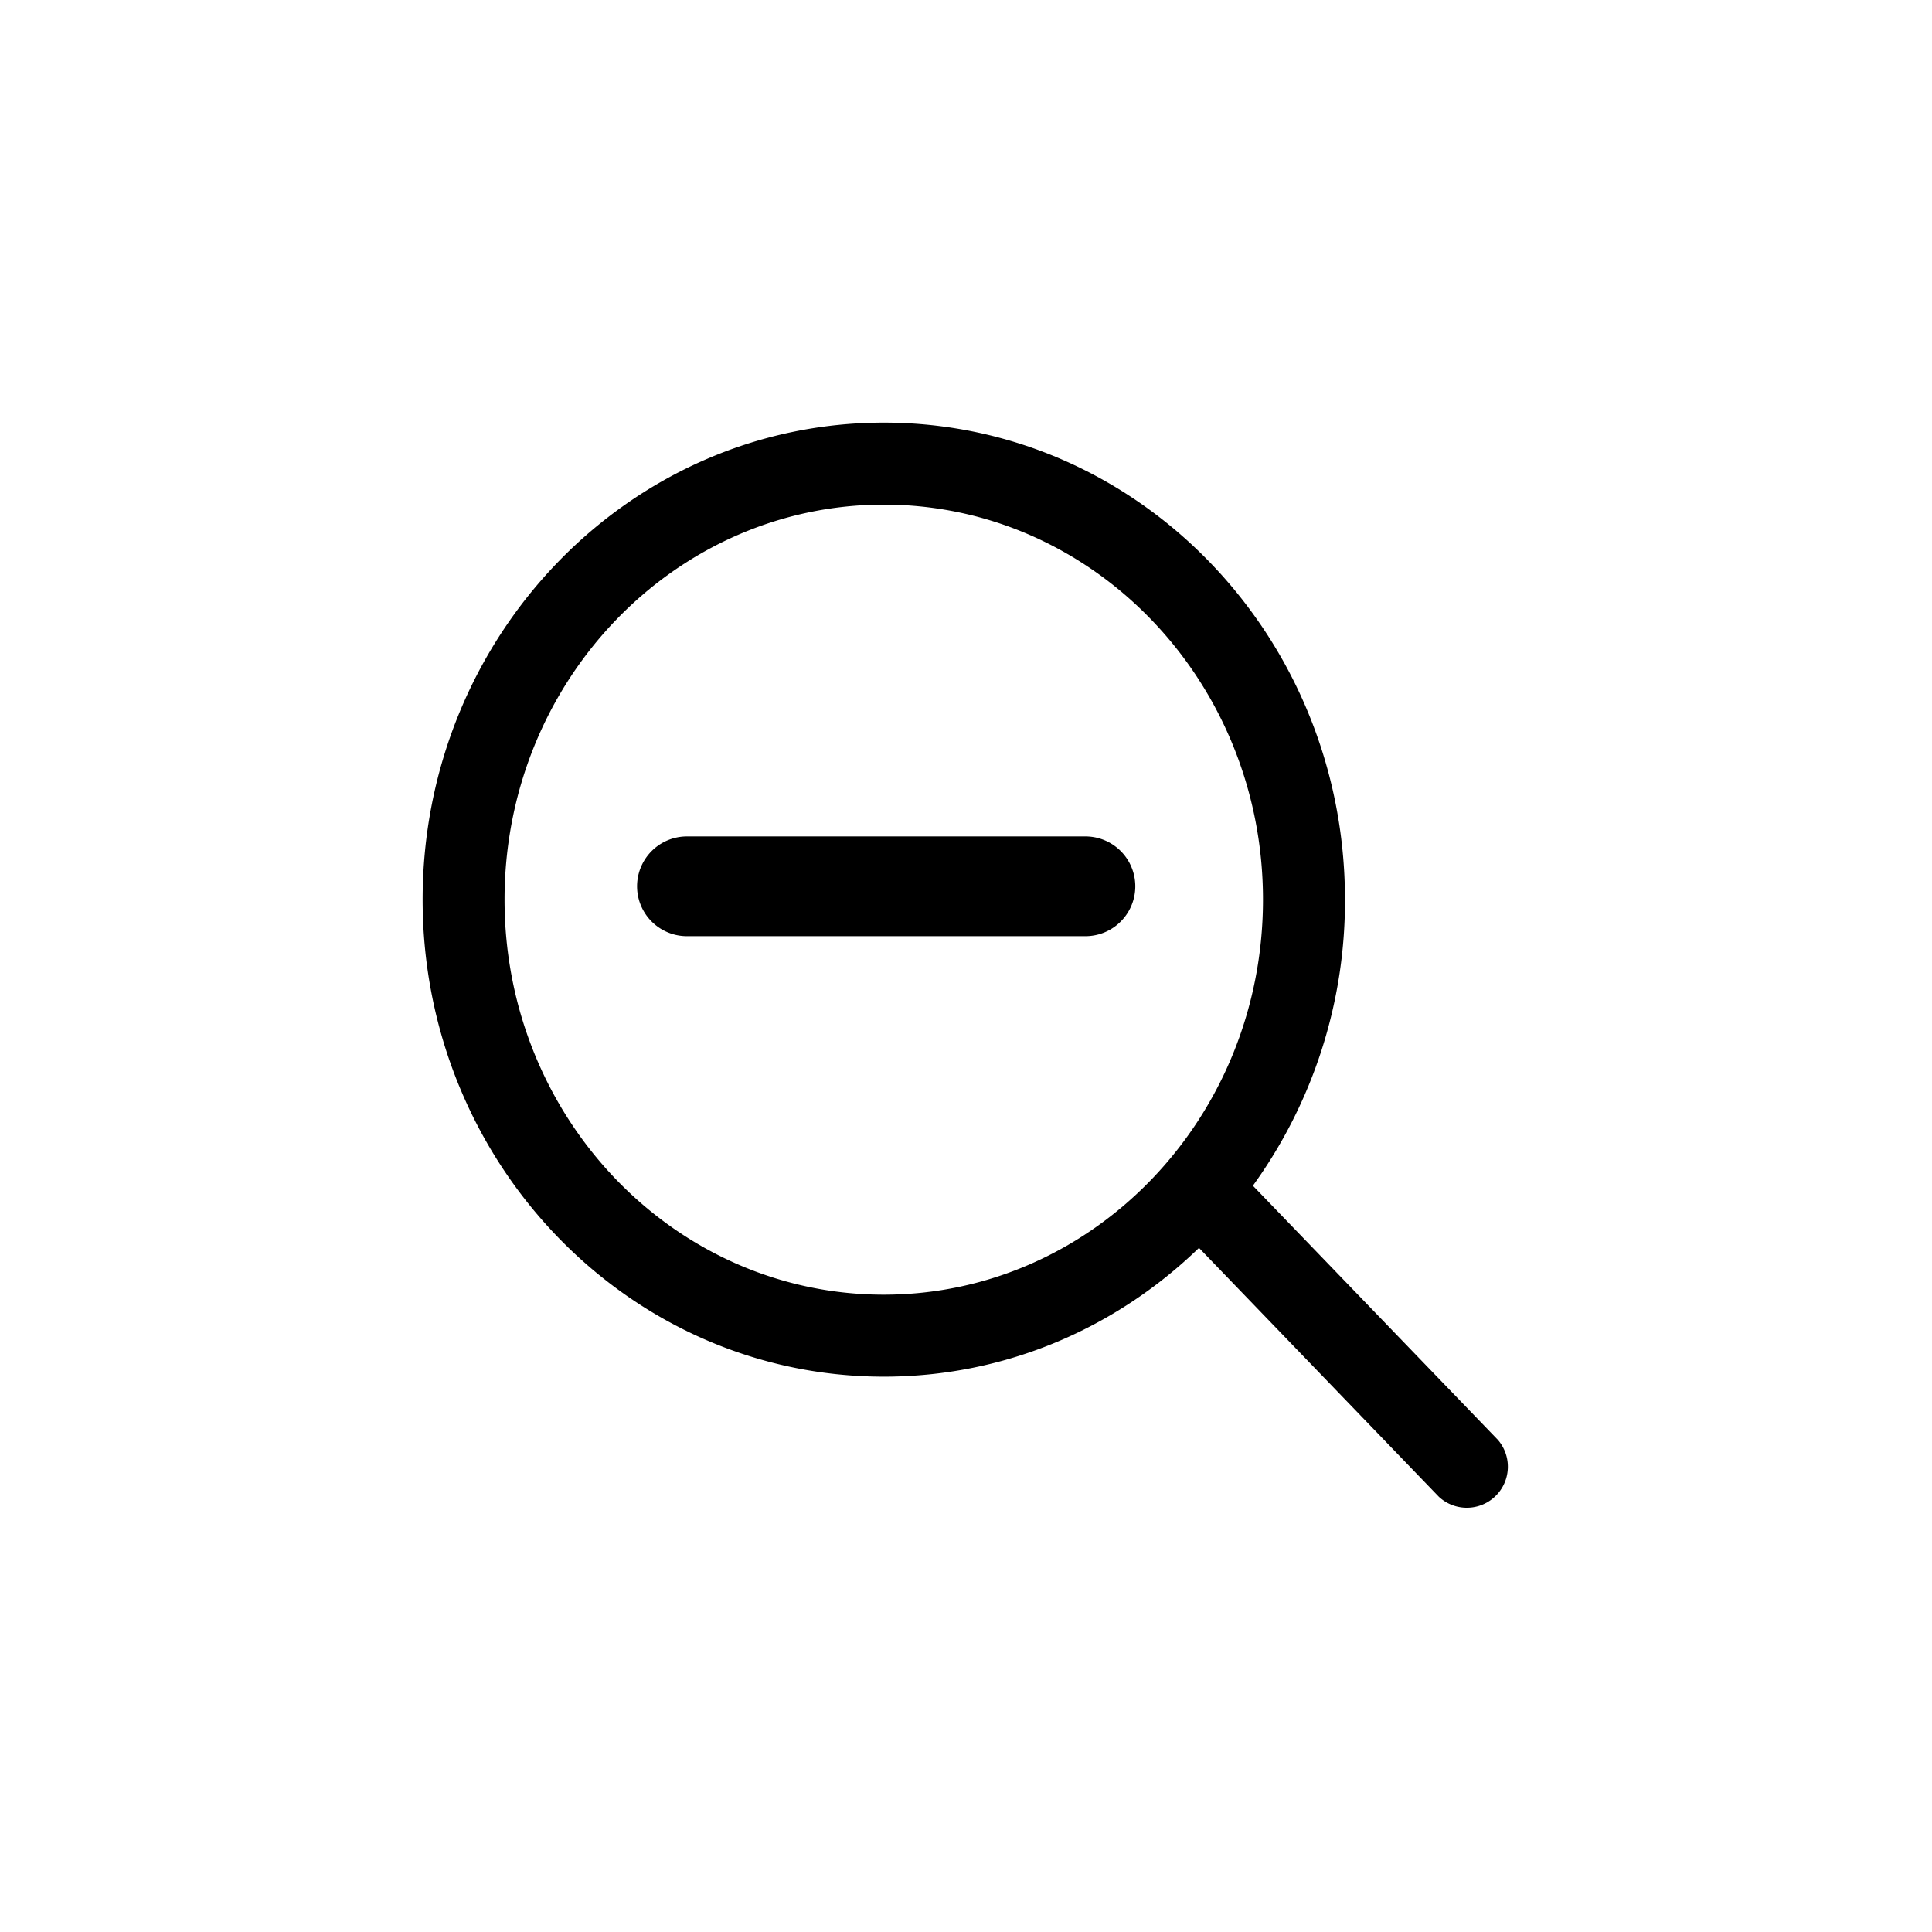 <svg width="32" height="32" viewBox="0 0 32 32" xmlns="http://www.w3.org/2000/svg"><title>70D68E02-F789-4EC0-8A37-C2CEB36FB7D5</title><path d="M20.752 19.639l4.058 4.21a.68.68 0 0 1-.977.943l-3.974-4.123c-1.365 1.322-3.2 2.133-5.22 2.133-4.225 0-7.639-3.543-7.639-7.901S10.414 7 14.638 7s7.639 3.543 7.639 7.901a8.047 8.047 0 0 1-1.525 4.738zm-6.114 1.805c3.464 0 6.281-2.924 6.281-6.543s-2.817-6.543-6.28-6.543c-3.464 0-6.282 2.924-6.282 6.543s2.818 6.543 6.281 6.543zm-3.26-5.938a.826.826 0 0 1 0-1.652h6.6a.826.826 0 0 1 0 1.652h-6.6z" fill-rule="nonzero" /></svg>